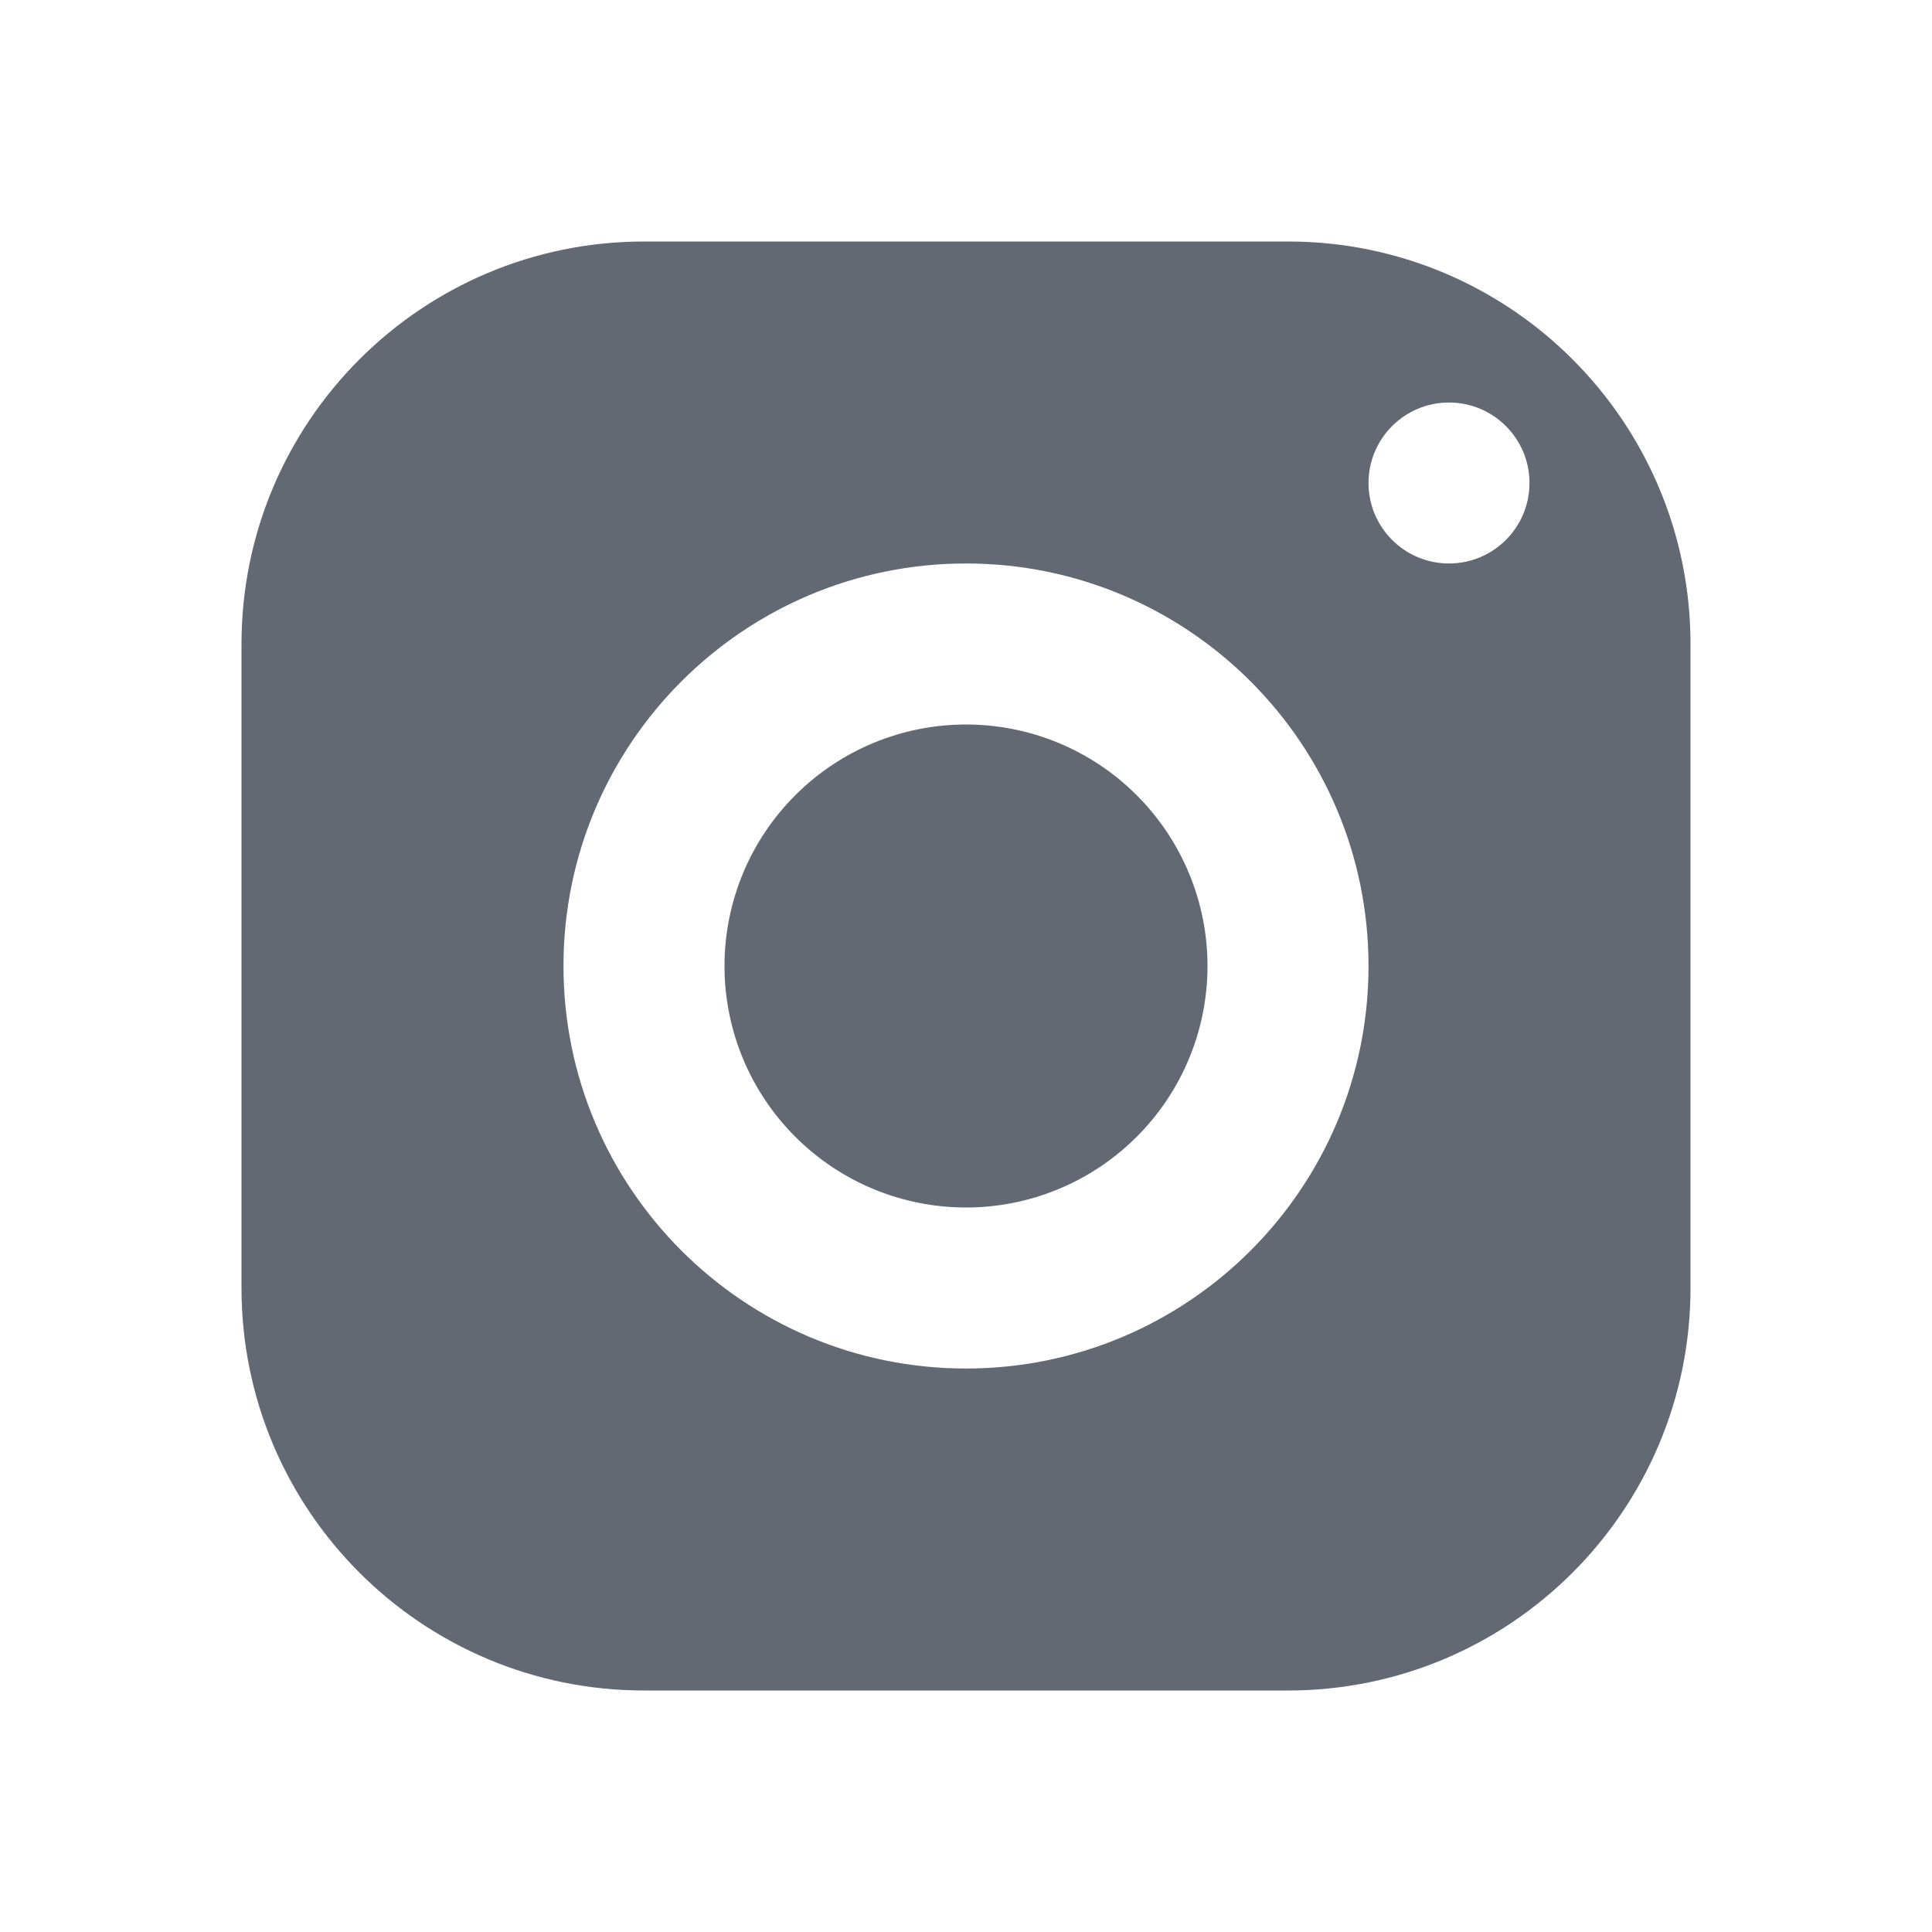 <svg width="32" height="32" viewBox="0 0 32 32" fill="none" xmlns="http://www.w3.org/2000/svg">
<path d="M10.667 4C6.985 4 4 6.985 4 10.667V21.333C4 25.015 6.985 28 10.667 28H21.333C25.015 28 28 25.015 28 21.333V10.667C28 6.985 25.015 4 21.333 4H10.667ZM24 6.667C24.736 6.667 25.333 7.264 25.333 8C25.333 8.736 24.736 9.333 24 9.333C23.264 9.333 22.667 8.736 22.667 8C22.667 7.264 23.264 6.667 24 6.667ZM16 9.333C19.681 9.333 22.667 12.319 22.667 16C22.667 19.681 19.681 22.667 16 22.667C12.319 22.667 9.333 19.681 9.333 16C9.333 12.319 12.319 9.333 16 9.333ZM16 12C14.939 12 13.922 12.421 13.172 13.172C12.421 13.922 12 14.939 12 16C12 17.061 12.421 18.078 13.172 18.828C13.922 19.579 14.939 20 16 20C17.061 20 18.078 19.579 18.828 18.828C19.579 18.078 20 17.061 20 16C20 14.939 19.579 13.922 18.828 13.172C18.078 12.421 17.061 12 16 12Z" fill="#626973"/>
</svg>
